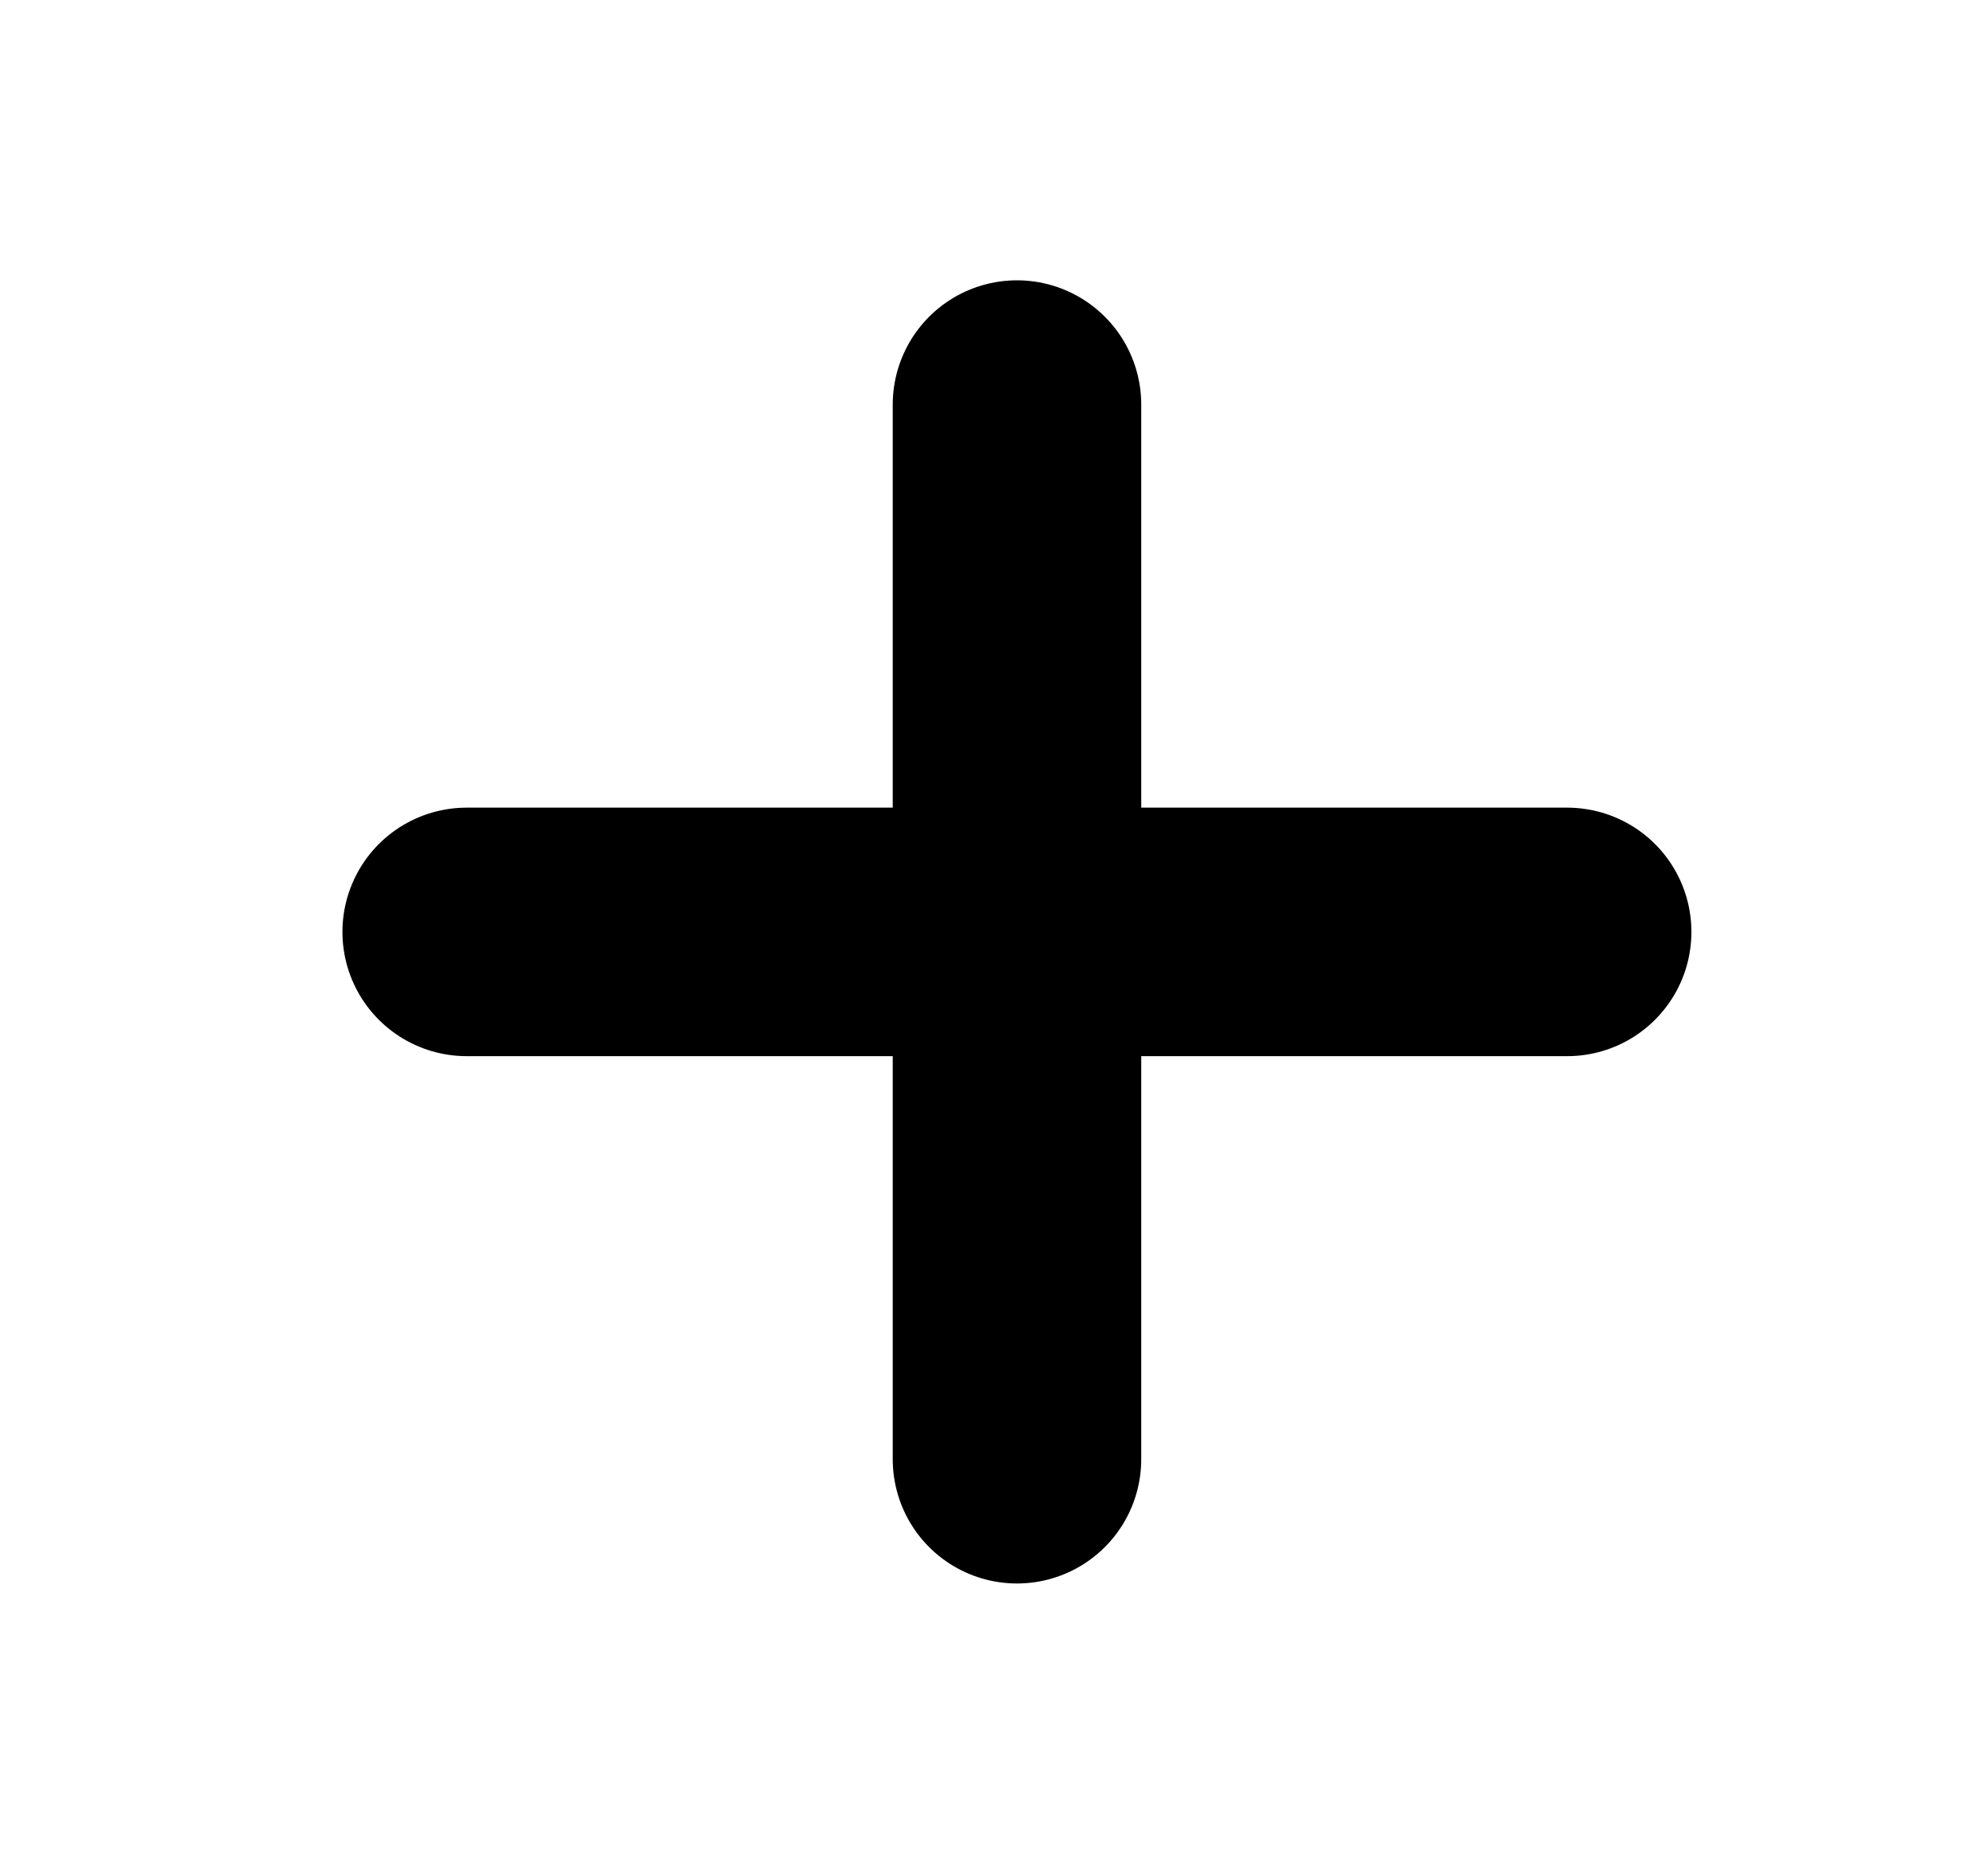 <svg width="16" height="15" viewBox="0 0 16 15" fill="none" xmlns="http://www.w3.org/2000/svg">
    <path d="M8.185 3.256V11.744" stroke="black" stroke-width="2" stroke-linecap="round" stroke-linejoin="round" />
    <path d="M3.756 7.5H12.613" stroke="black" stroke-width="2" stroke-linecap="round" stroke-linejoin="round" />
</svg>